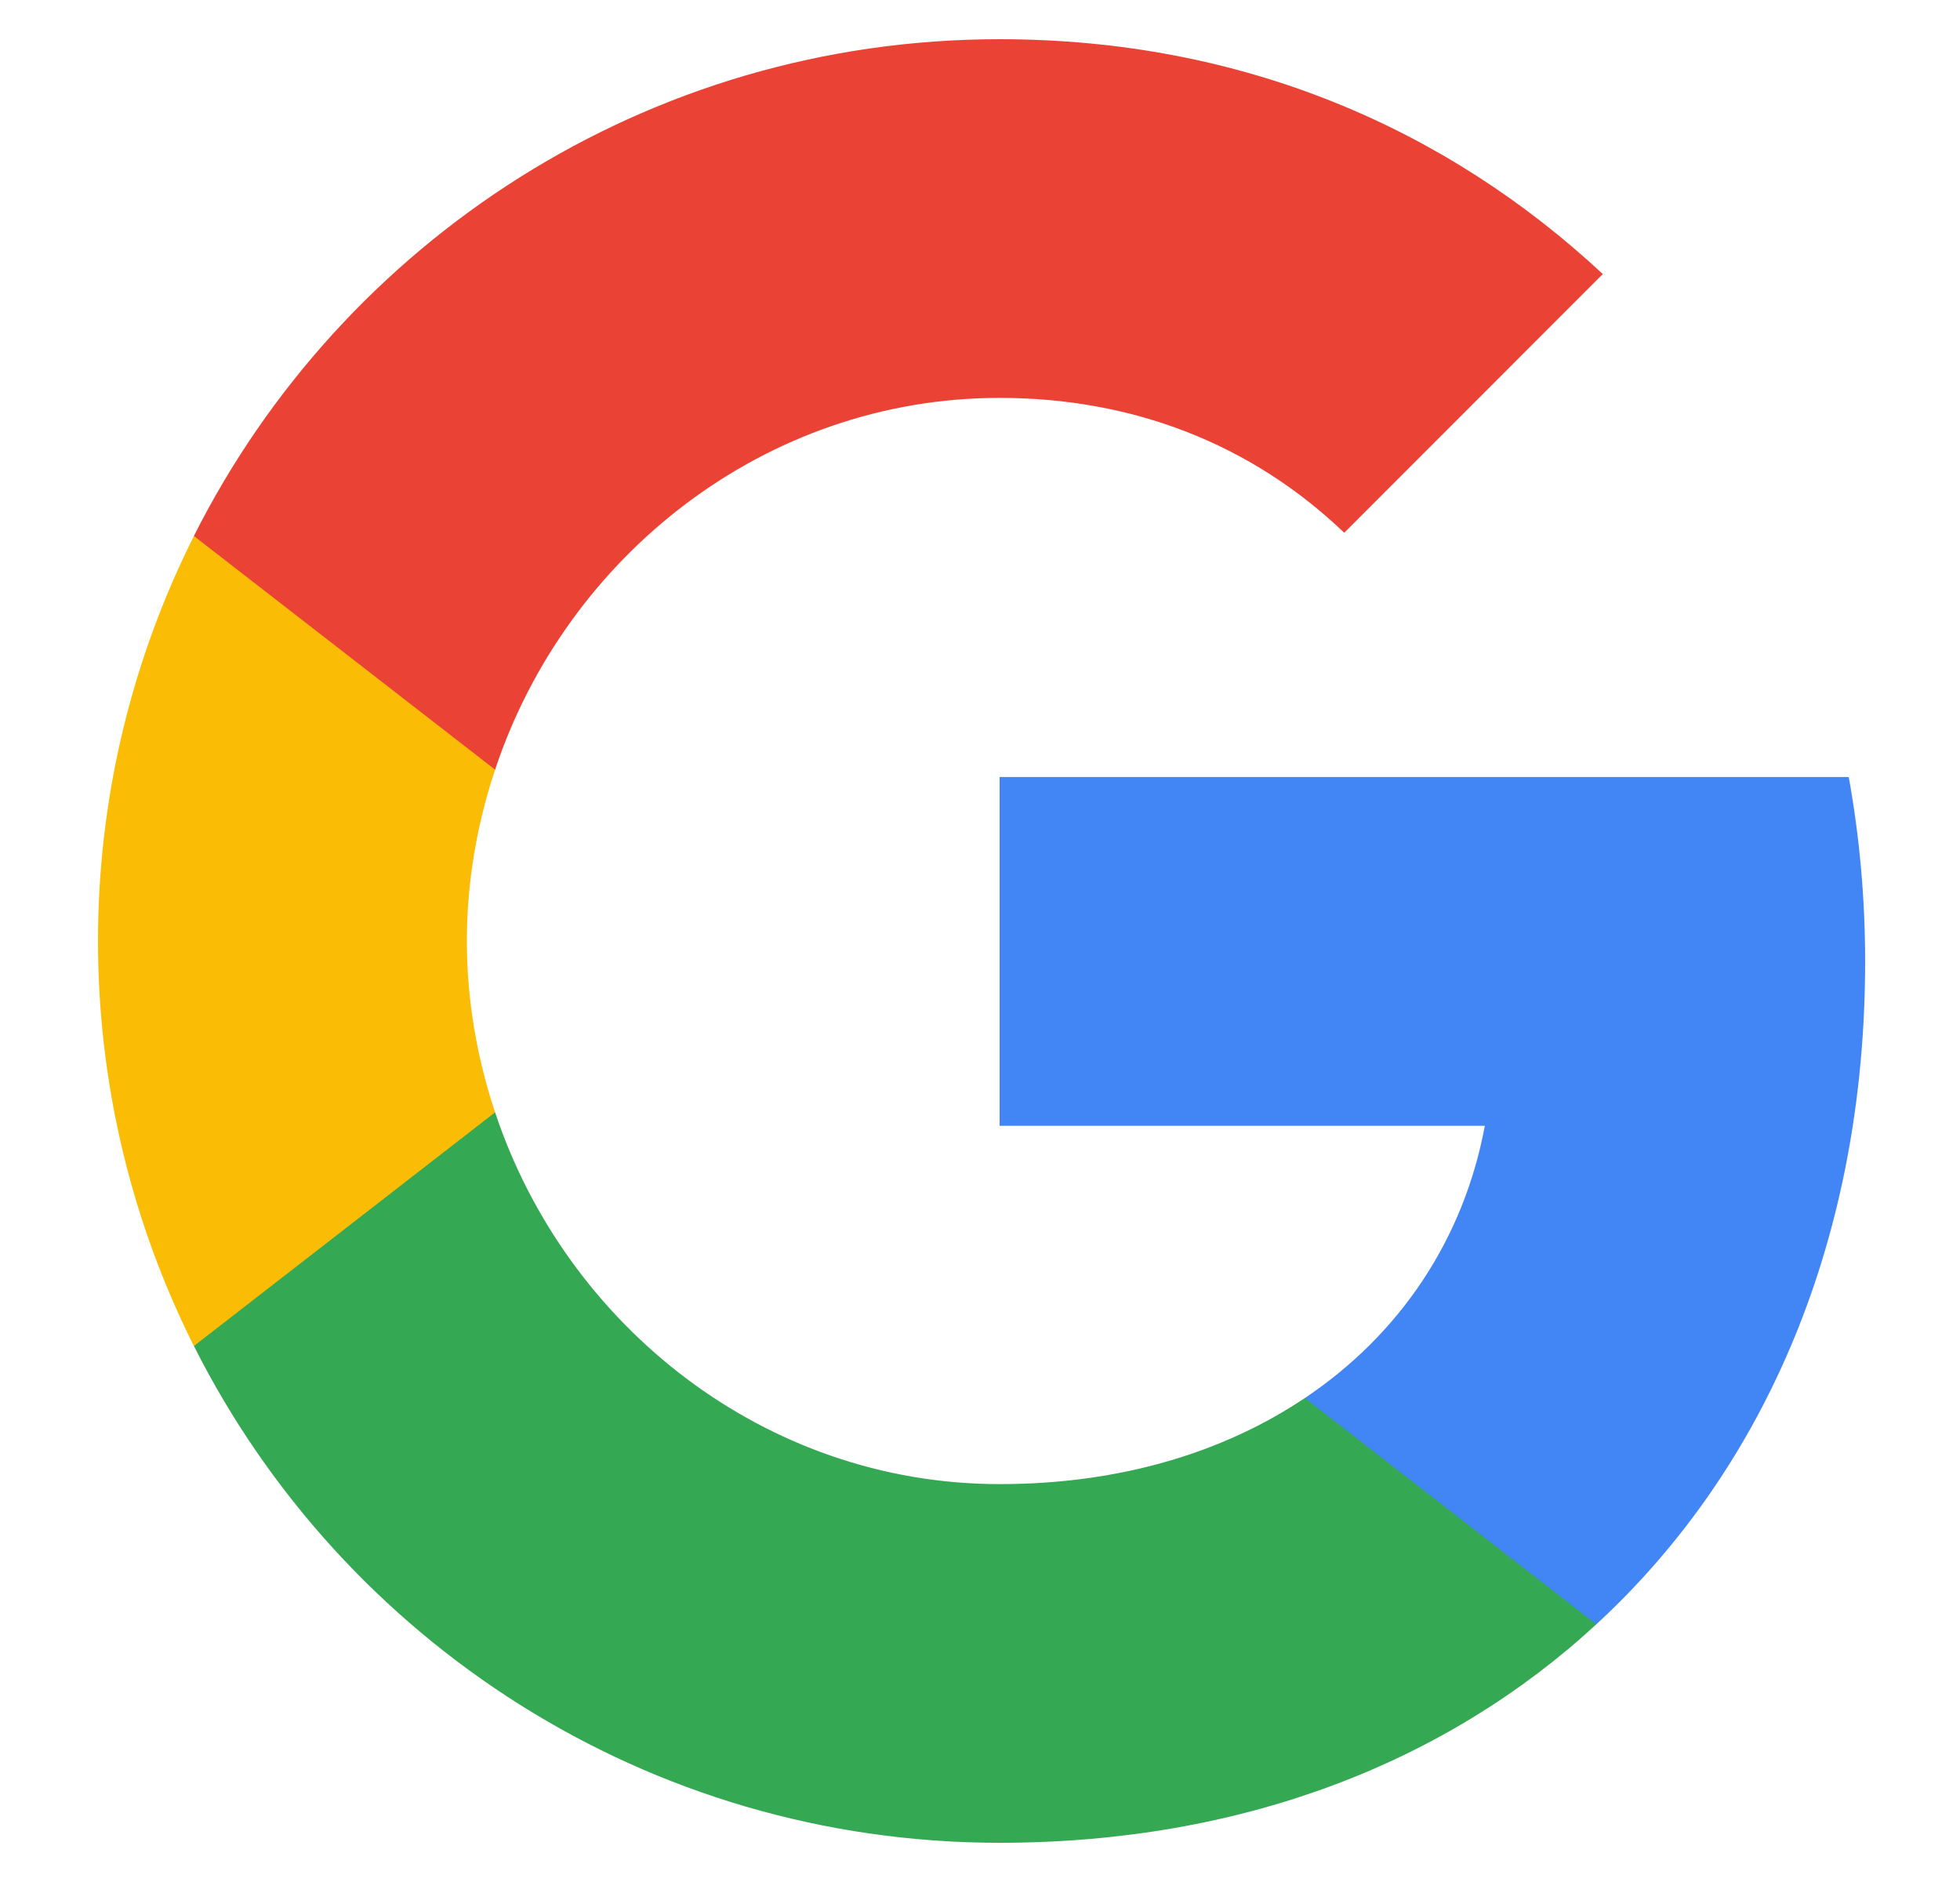 <svg width="25" height="24" viewBox="0 0 25 24" fill="none" xmlns="http://www.w3.org/2000/svg">
<path fill-rule="evenodd" clip-rule="evenodd" d="M23.79 12.261C23.79 11.446 23.717 10.662 23.581 9.909H12.75V14.357H18.939C18.672 15.795 17.862 17.013 16.644 17.828V20.714H20.361C22.535 18.712 23.79 15.764 23.79 12.261Z" fill="#4285F4"/>
<path fill-rule="evenodd" clip-rule="evenodd" d="M12.75 23.5C15.855 23.5 18.458 22.47 20.361 20.714L16.644 17.828C15.614 18.518 14.297 18.926 12.75 18.926C9.755 18.926 7.219 16.903 6.315 14.185H2.473V17.164C4.365 20.923 8.254 23.5 12.75 23.5Z" fill="#34A853"/>
<path fill-rule="evenodd" clip-rule="evenodd" d="M6.315 14.185C6.085 13.495 5.955 12.758 5.955 12C5.955 11.242 6.085 10.505 6.315 9.815V6.836H2.473C1.694 8.388 1.25 10.144 1.25 12C1.25 13.856 1.694 15.612 2.473 17.165L6.315 14.185Z" fill="#FBBC05"/>
<path fill-rule="evenodd" clip-rule="evenodd" d="M12.75 5.074C14.438 5.074 15.954 5.654 17.146 6.794L20.444 3.495C18.453 1.64 15.85 0.5 12.75 0.5C8.254 0.5 4.365 3.077 2.473 6.835L6.315 9.815C7.219 7.097 9.755 5.074 12.75 5.074Z" fill="#EA4335"/>
</svg>
